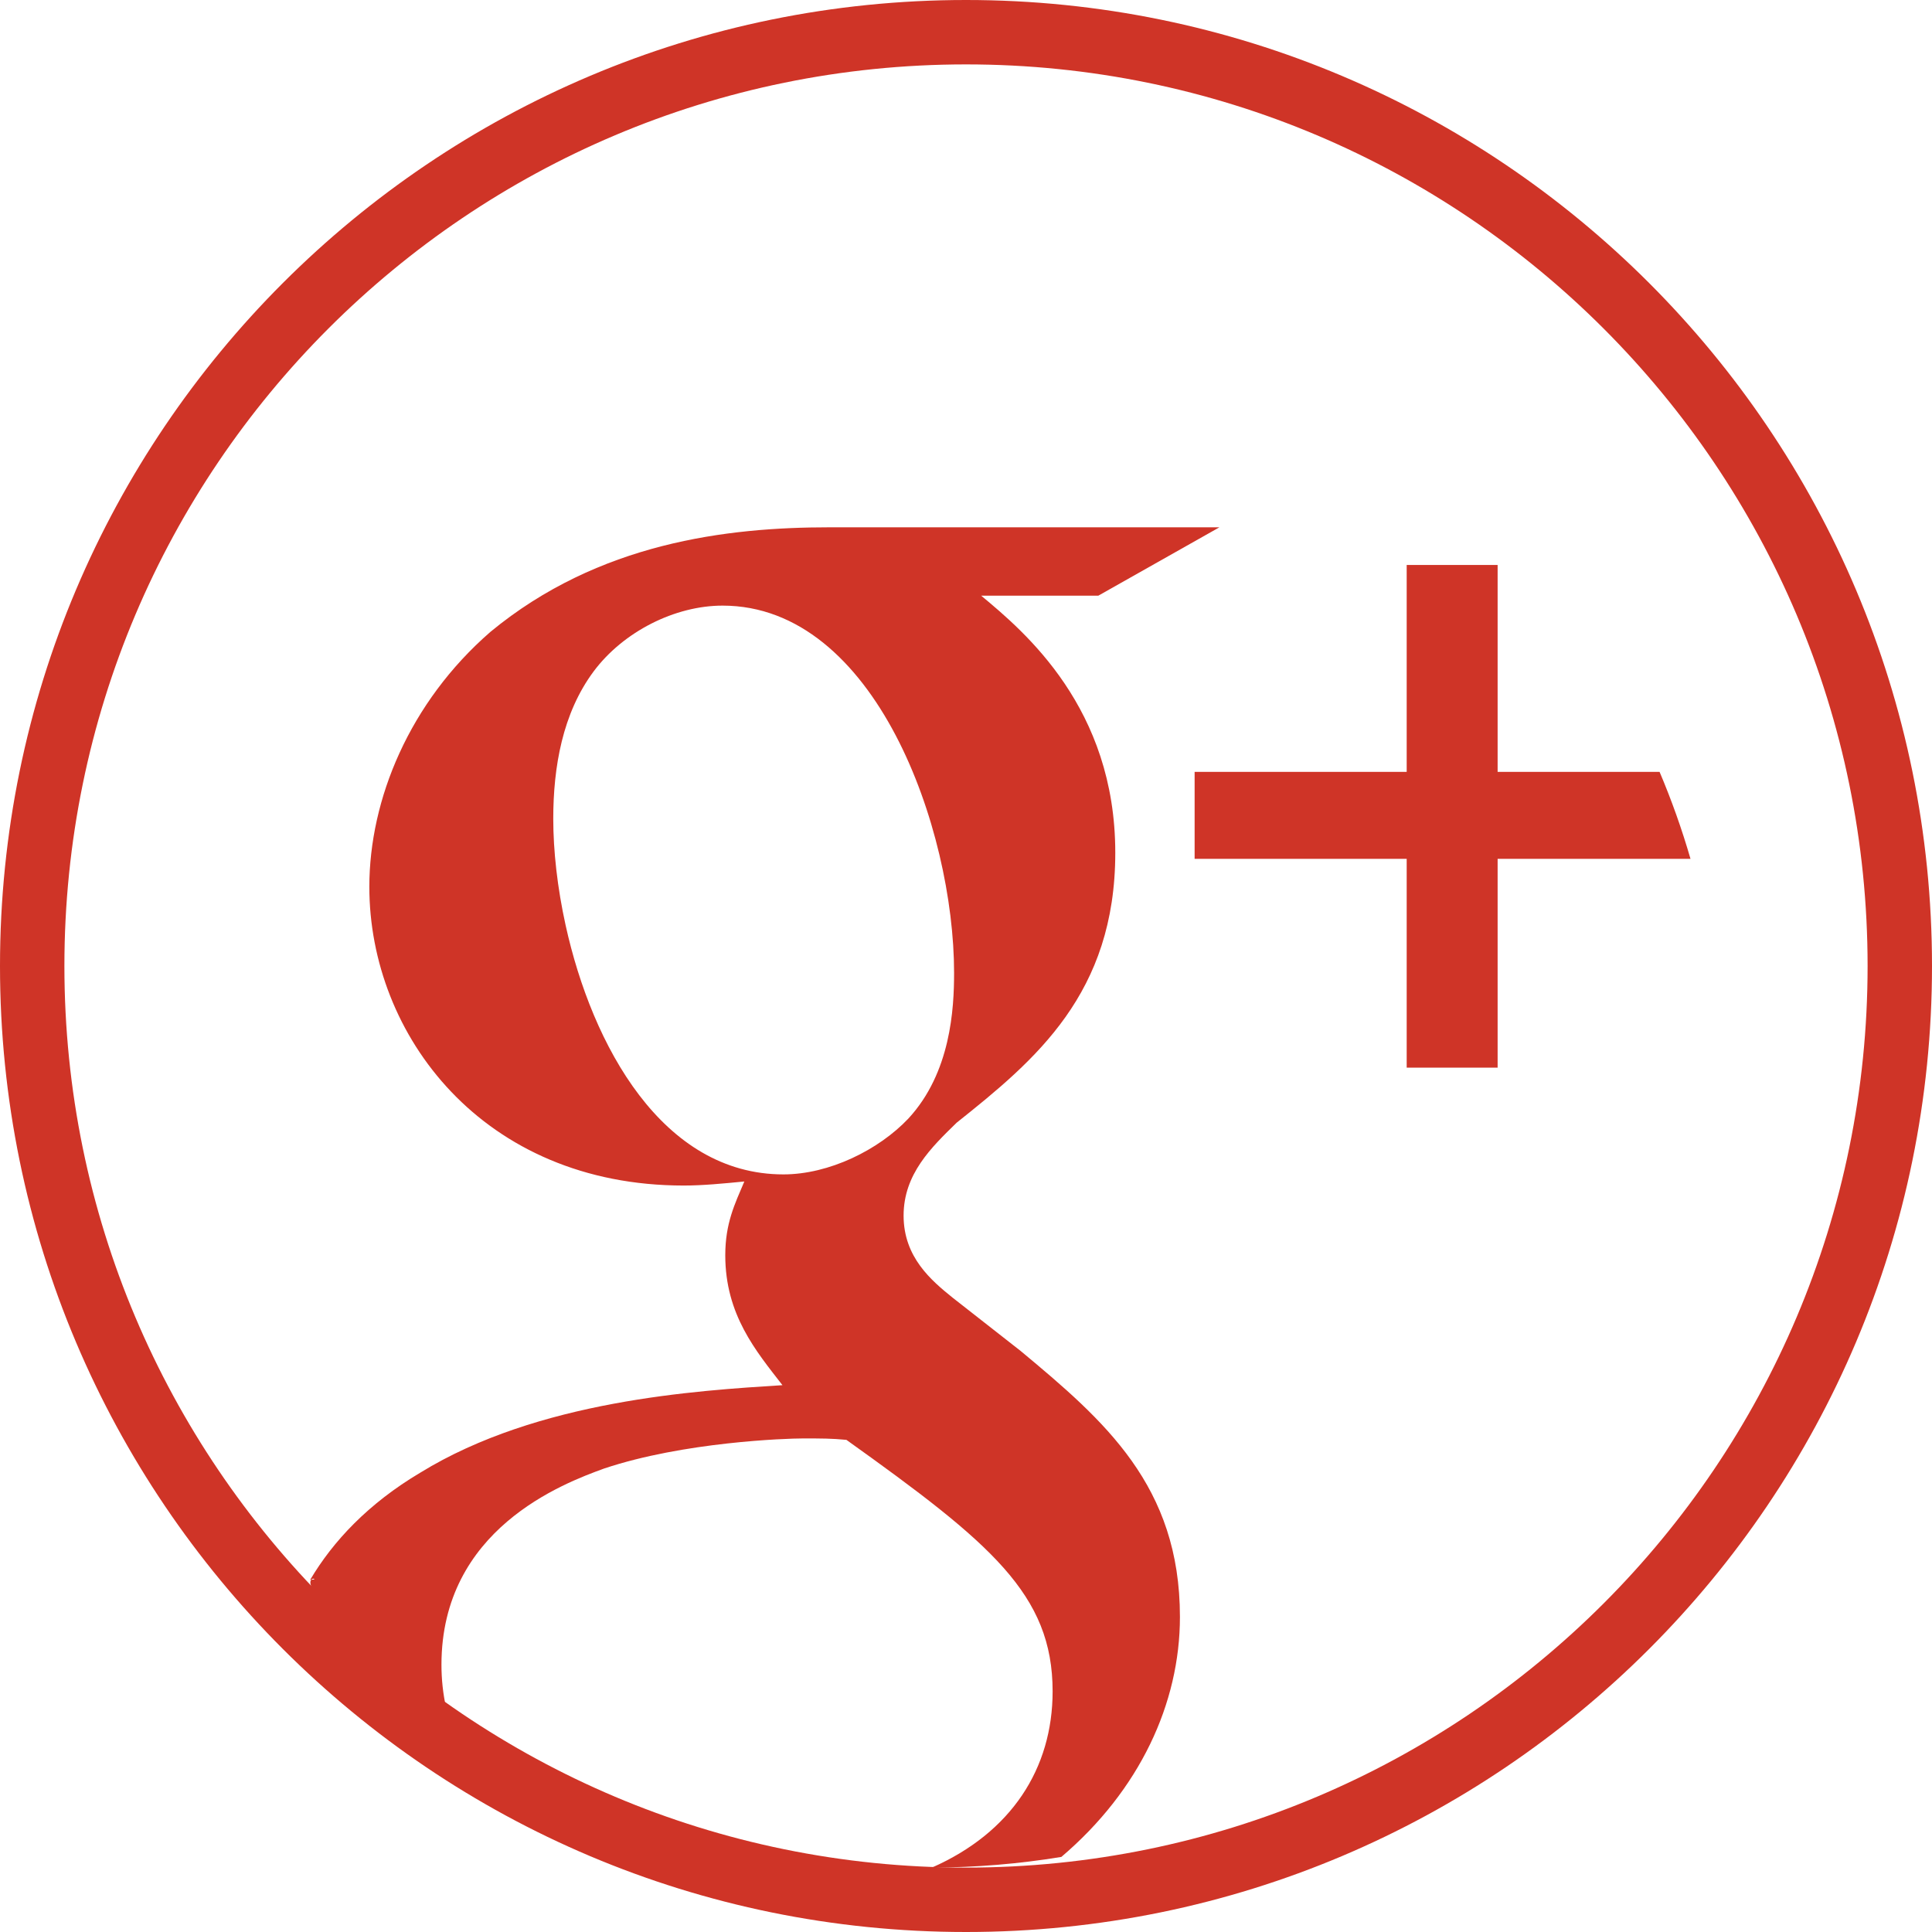 <?xml version="1.0" encoding="UTF-8" standalone="no"?>
<svg width="30px" height="30px" viewBox="0 0 30 30" version="1.1" xmlns="http://www.w3.org/2000/svg" xmlns:xlink="http://www.w3.org/1999/xlink" xmlns:sketch="http://www.bohemiancoding.com/sketch/ns">
    <!-- Generator: Sketch 3.3.3 (12072) - http://www.bohemiancoding.com/sketch -->
    <title>icon-gplus--o</title>
    <desc>Created with Sketch.</desc>
    <defs></defs>
    <g id="componer" stroke="none" stroke-width="1" fill="none" fill-rule="evenodd" sketch:type="MSPage">
        <g id="icon-gplus--o" sketch:type="MSArtboardGroup" fill="#CF3427">
            <g id="Oval-1-+-Path" sketch:type="MSLayerGroup">
                <path d="M15,0 C6.716,0 0,6.716 0,15 C0,23.284 6.716,30 15,30 C23.284,30 30,23.284 30,15 C30,6.716 23.284,0 15,0 Z M15,1 C7.268,1 1,7.268 1,15 C1,22.732 7.268,29 15,29 C22.732,29 29,22.732 29,15 C29,7.268 22.732,1 15,1 Z M23.255,13.336 L23.255,16.578 L21.843,16.578 L21.843,13.336 L18.55,13.336 L18.55,11.986 L21.843,11.986 L21.843,8.773 L23.255,8.773 L23.255,11.986 L25.77,11.986 C25.956,12.424 26.116,12.874 26.25,13.336 L23.255,13.336 Z" id="Oval-1" sketch:type="MSShapeGroup"></path>
                <path d="M6.527,22.867 C8.356,21.742 10.818,21.593 12.15,21.509 C11.738,20.978 11.262,20.415 11.262,19.492 C11.262,18.993 11.41,18.696 11.558,18.346 C11.23,18.378 10.913,18.409 10.617,18.409 C7.5,18.409 5.735,16.074 5.735,13.771 C5.735,12.413 6.358,10.904 7.616,9.811 C9.296,8.424 11.294,8.188 12.879,8.188 L18.935,8.188 L17.054,9.25 L15.236,9.25 C15.912,9.811 17.318,10.993 17.318,13.241 C17.318,15.427 16.081,16.457 14.855,17.433 C14.464,17.815 14.031,18.229 14.031,18.876 C14.031,19.524 14.464,19.885 14.792,20.15 L15.849,20.978 C17.149,22.06 18.322,23.069 18.322,25.107 C18.322,26.45 17.697,27.799 16.481,28.834 C15.826,28.942 15.154,28.998 14.47,29 C15.705,28.456 16.345,27.46 16.345,26.263 C16.345,24.756 15.384,23.96 13.143,22.358 C12.911,22.336 12.763,22.336 12.467,22.336 C12.203,22.336 10.617,22.39 9.381,22.803 C8.736,23.037 6.855,23.748 6.855,25.85 C6.855,26.078 6.879,26.299 6.926,26.513 C3.828,24.204 5.17,24.53 4.817,24.53 C5.17,23.934 5.717,23.348 6.527,22.867 Z M11.22,9.404 C10.481,9.404 9.679,9.807 9.217,10.427 C8.734,11.077 8.591,11.912 8.591,12.714 C8.591,13.21 8.654,13.783 8.783,14.368 C9.196,16.24 10.287,18.236 12.165,18.236 C12.874,18.236 13.644,17.857 14.106,17.368 C14.764,16.655 14.815,15.664 14.815,15.107 C14.815,12.87 13.593,9.404 11.22,9.404 Z" id="Path" sketch:type="MSShapeGroup"></path>
            </g>
        </g>
    </g>
</svg>